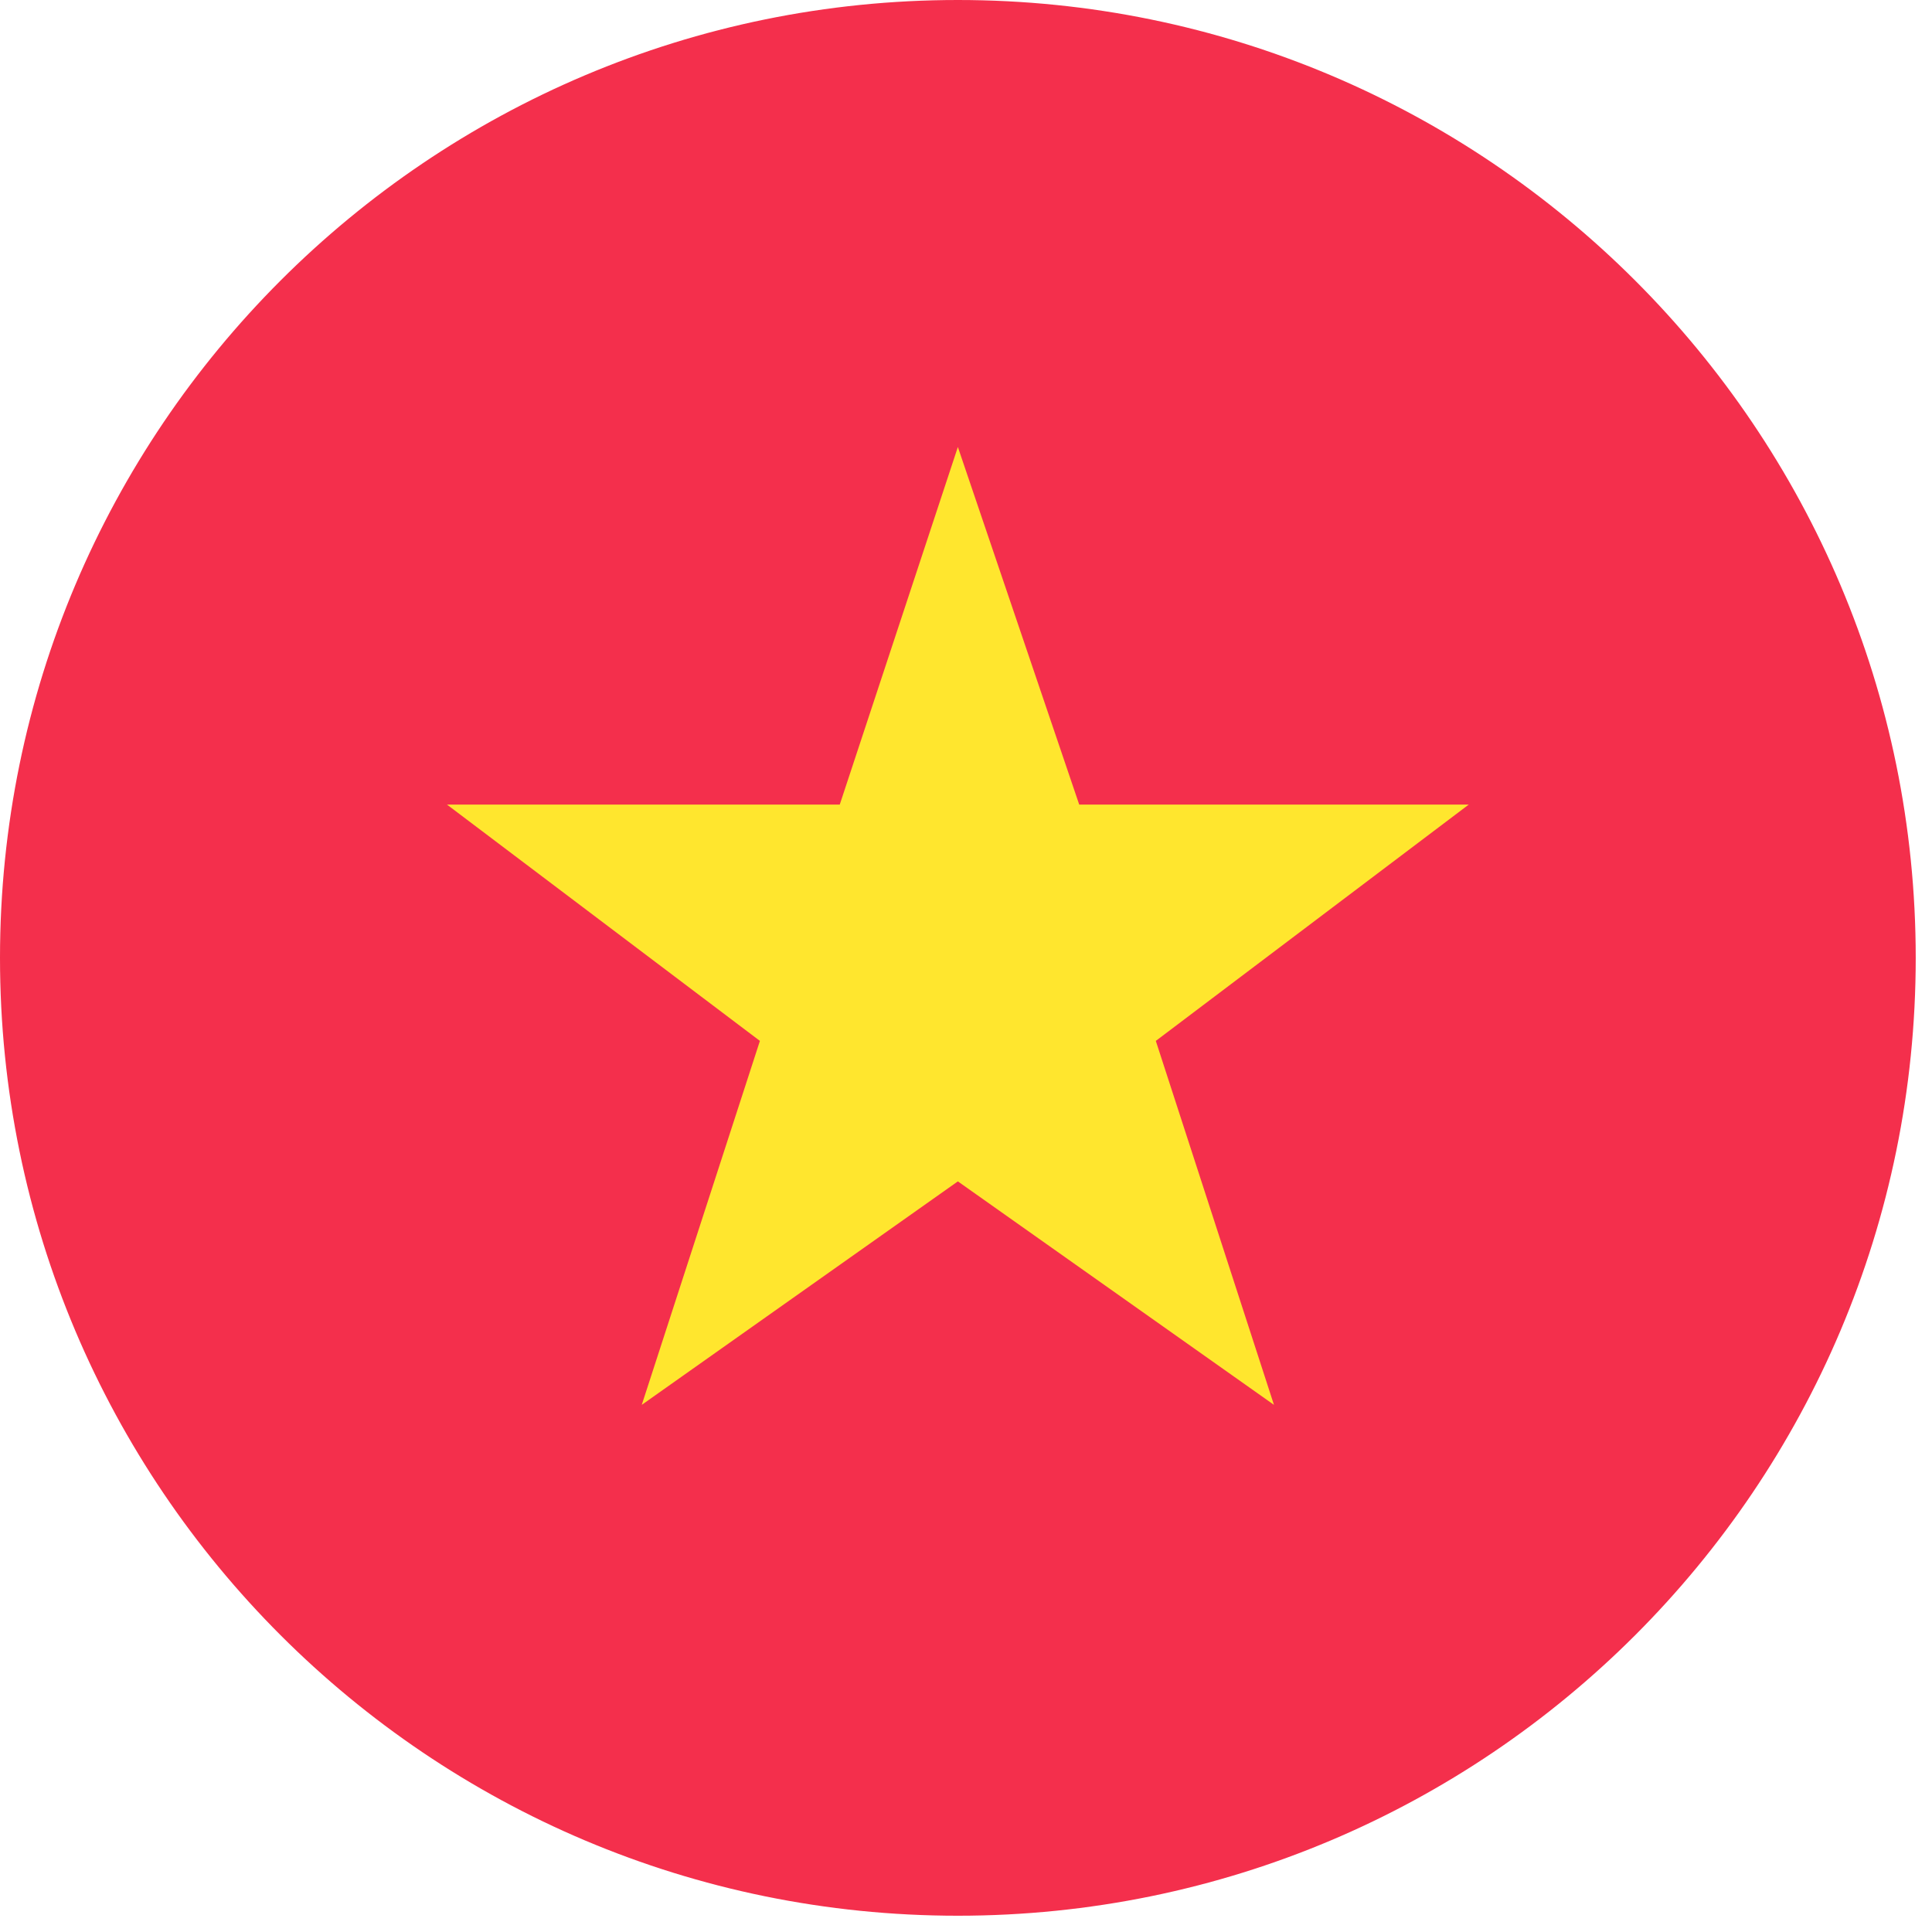 <svg width="52" height="52" viewBox="0 0 52 52" fill="none" xmlns="http://www.w3.org/2000/svg">
<path d="M25.781 51.562C40.02 51.562 51.562 40.02 51.562 25.781C51.562 11.543 40.02 0 25.781 0C11.543 0 0 11.543 0 25.781C0 40.02 11.543 51.562 25.781 51.562Z" fill="#F42F4C"/>
<path d="M25.781 31.797L34.289 37.812L31.109 28.016L39.531 21.656H29.047L25.781 12.031L22.602 21.656H12.031L20.453 28.016L17.273 37.812L25.781 31.797Z" fill="#FFE62E"/>
</svg>
